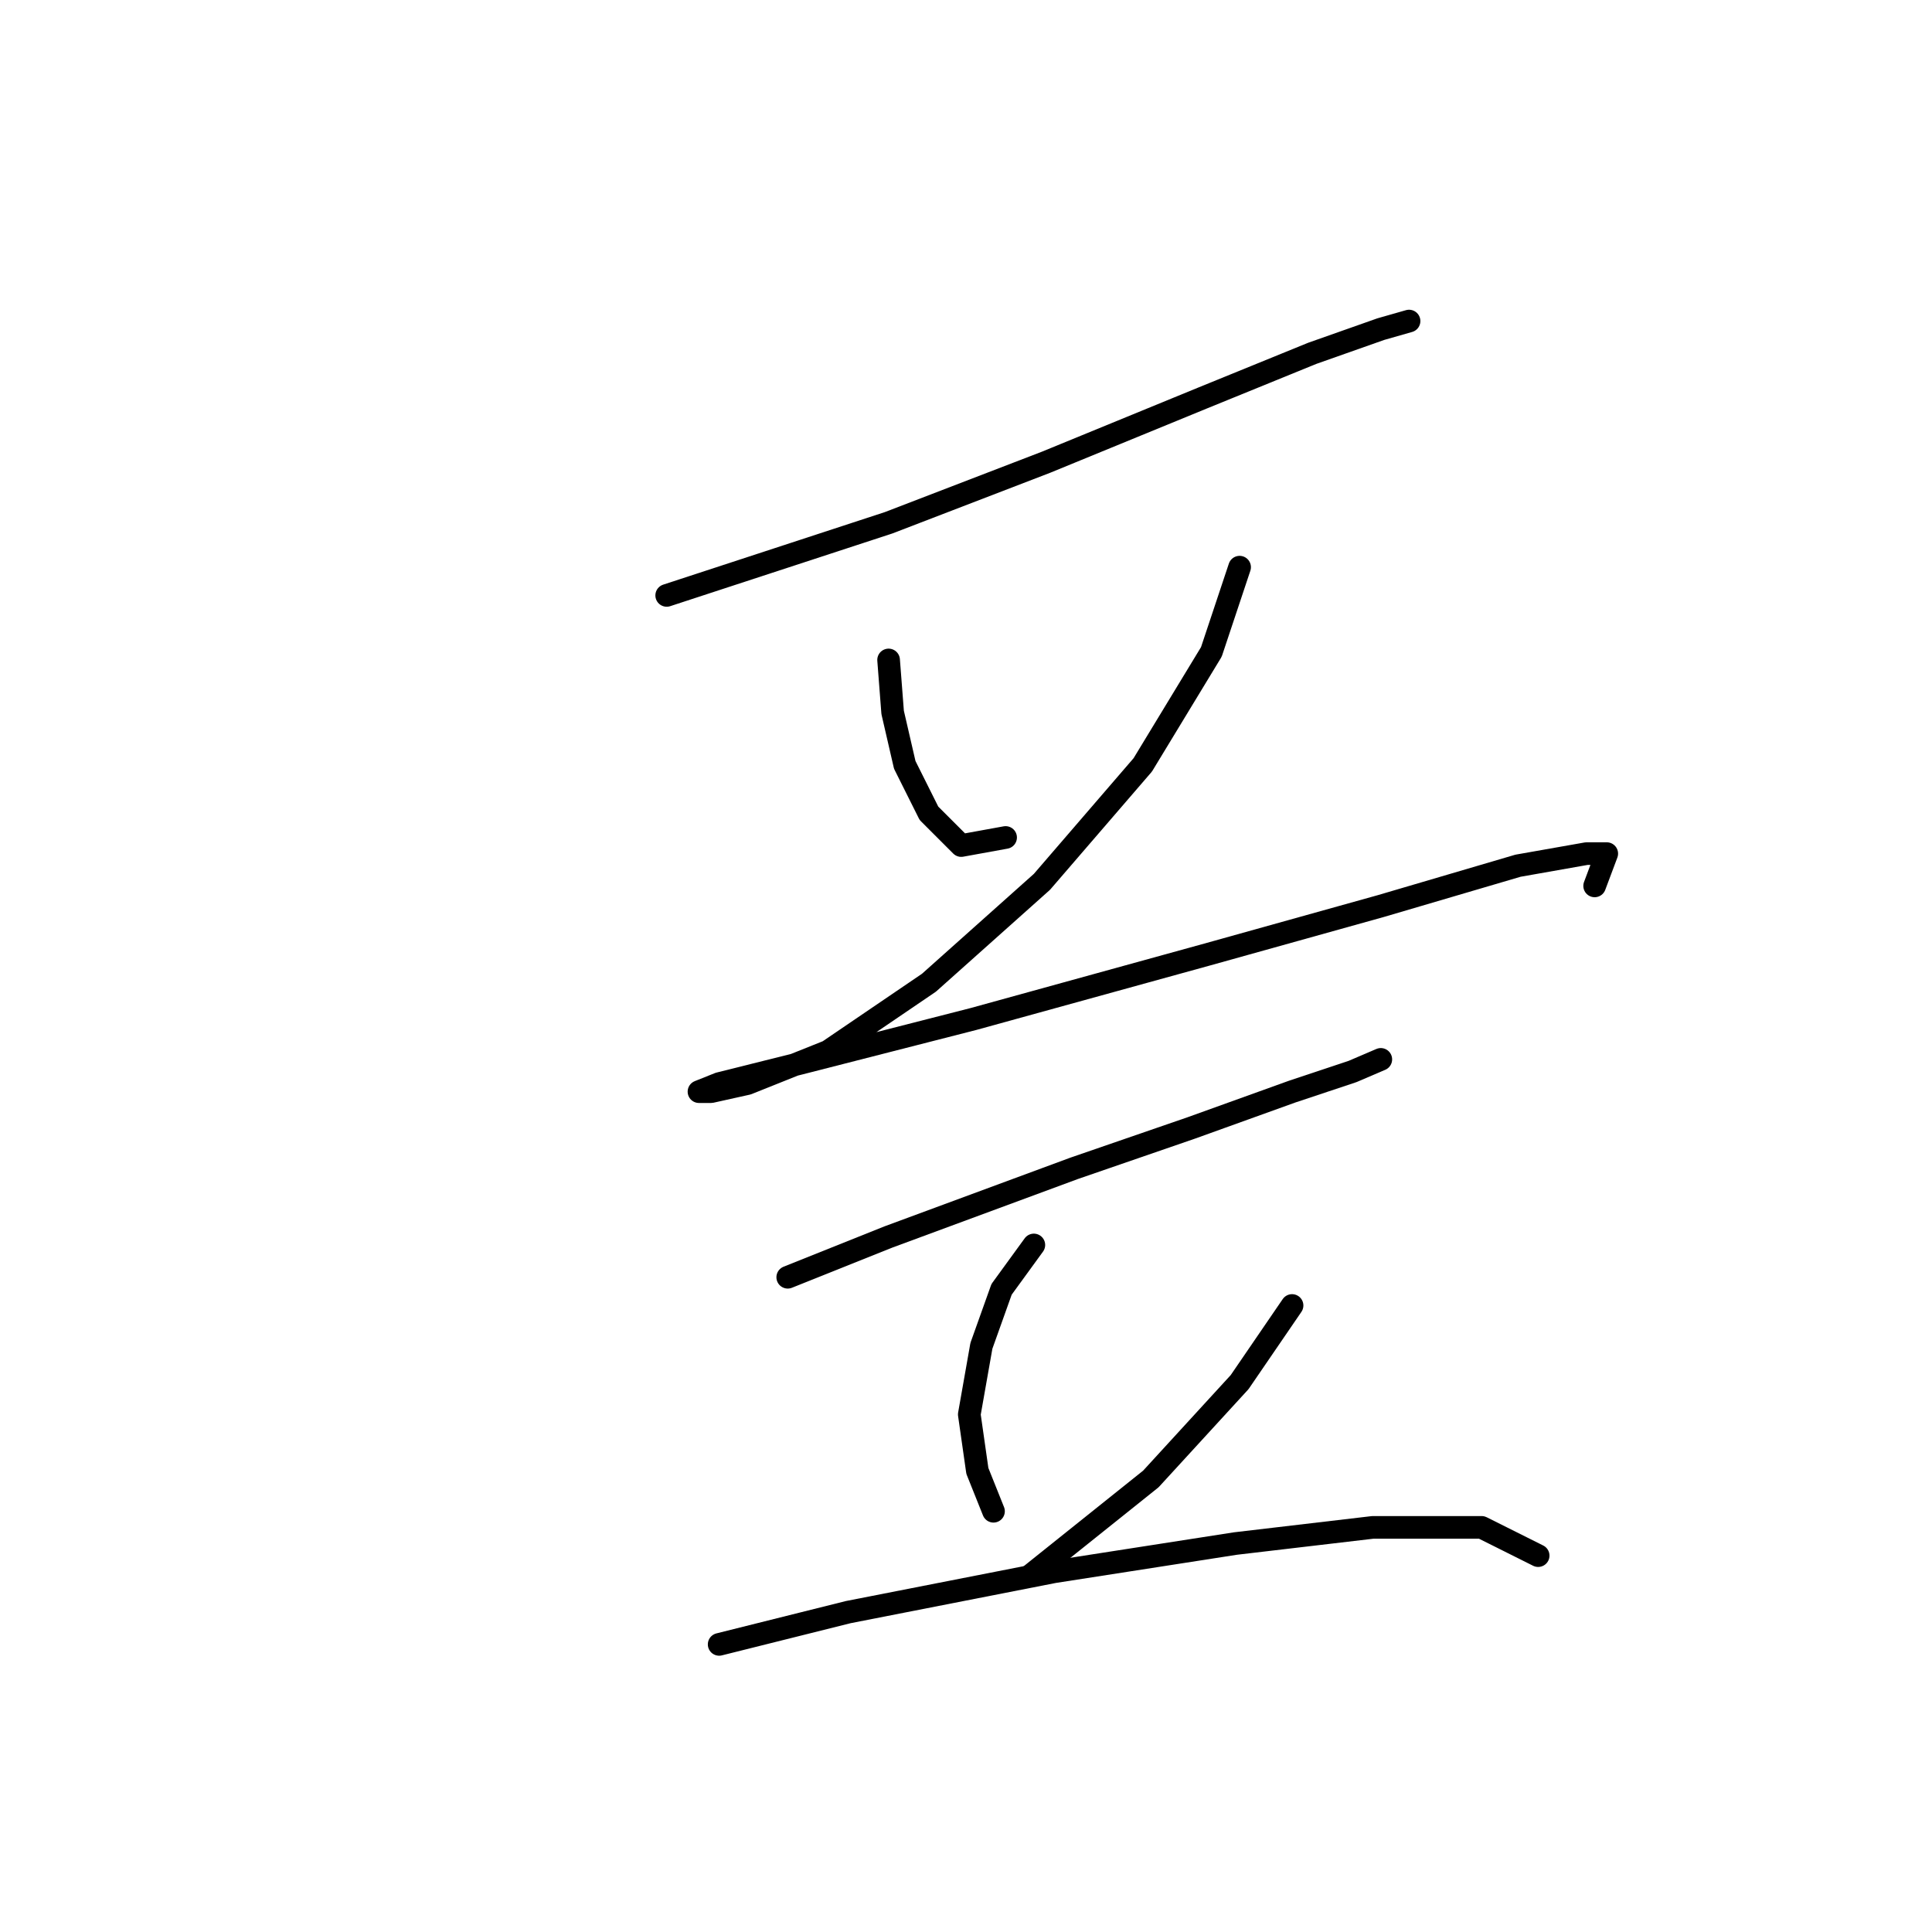 <?xml version="1.0" standalone="no"?>
    <svg width="256" height="256" xmlns="http://www.w3.org/2000/svg" version="1.1">
    <polyline stroke="black" stroke-width="3" stroke-linecap="round" fill="transparent" stroke-linejoin="round" points="88.341 78.895 117.744 69.272 138.594 61.253 159.443 52.7 173.877 46.819 182.965 43.611 186.707 42.542 186.707 42.542 " />
        <polyline stroke="black" stroke-width="3" stroke-linecap="round" fill="transparent" stroke-linejoin="round" points="117.744 87.448 118.279 94.398 119.883 101.348 123.09 107.763 127.367 112.04 133.248 110.971 133.248 110.971 " />
        <polyline stroke="black" stroke-width="3" stroke-linecap="round" fill="transparent" stroke-linejoin="round" points="164.254 75.153 160.512 86.379 151.424 101.348 138.059 116.851 123.09 130.216 109.725 139.304 99.033 143.581 94.222 144.65 92.618 144.65 95.291 143.581 105.983 140.908 128.971 135.028 159.977 126.474 182.965 120.059 201.141 114.713 210.23 113.109 212.903 113.109 211.299 117.386 211.299 117.386 " />
        <polyline stroke="black" stroke-width="3" stroke-linecap="round" fill="transparent" stroke-linejoin="round" points="104.379 169.242 117.744 163.896 142.336 154.808 157.839 149.462 171.204 144.65 179.223 141.977 182.965 140.374 182.965 140.374 " />
        <polyline stroke="black" stroke-width="3" stroke-linecap="round" fill="transparent" stroke-linejoin="round" points="136.99 164.965 132.713 170.846 130.04 178.33 128.436 187.418 129.505 194.903 131.644 200.249 131.644 200.249 " />
        <polyline stroke="black" stroke-width="3" stroke-linecap="round" fill="transparent" stroke-linejoin="round" points="171.204 172.984 164.254 183.141 152.493 195.972 136.455 208.802 136.455 208.802 " />
        <polyline stroke="black" stroke-width="3" stroke-linecap="round" fill="transparent" stroke-linejoin="round" points="95.291 217.89 112.398 213.614 139.663 208.268 163.72 204.525 181.896 202.387 196.33 202.387 203.814 206.129 203.814 206.129 " />
        </svg>